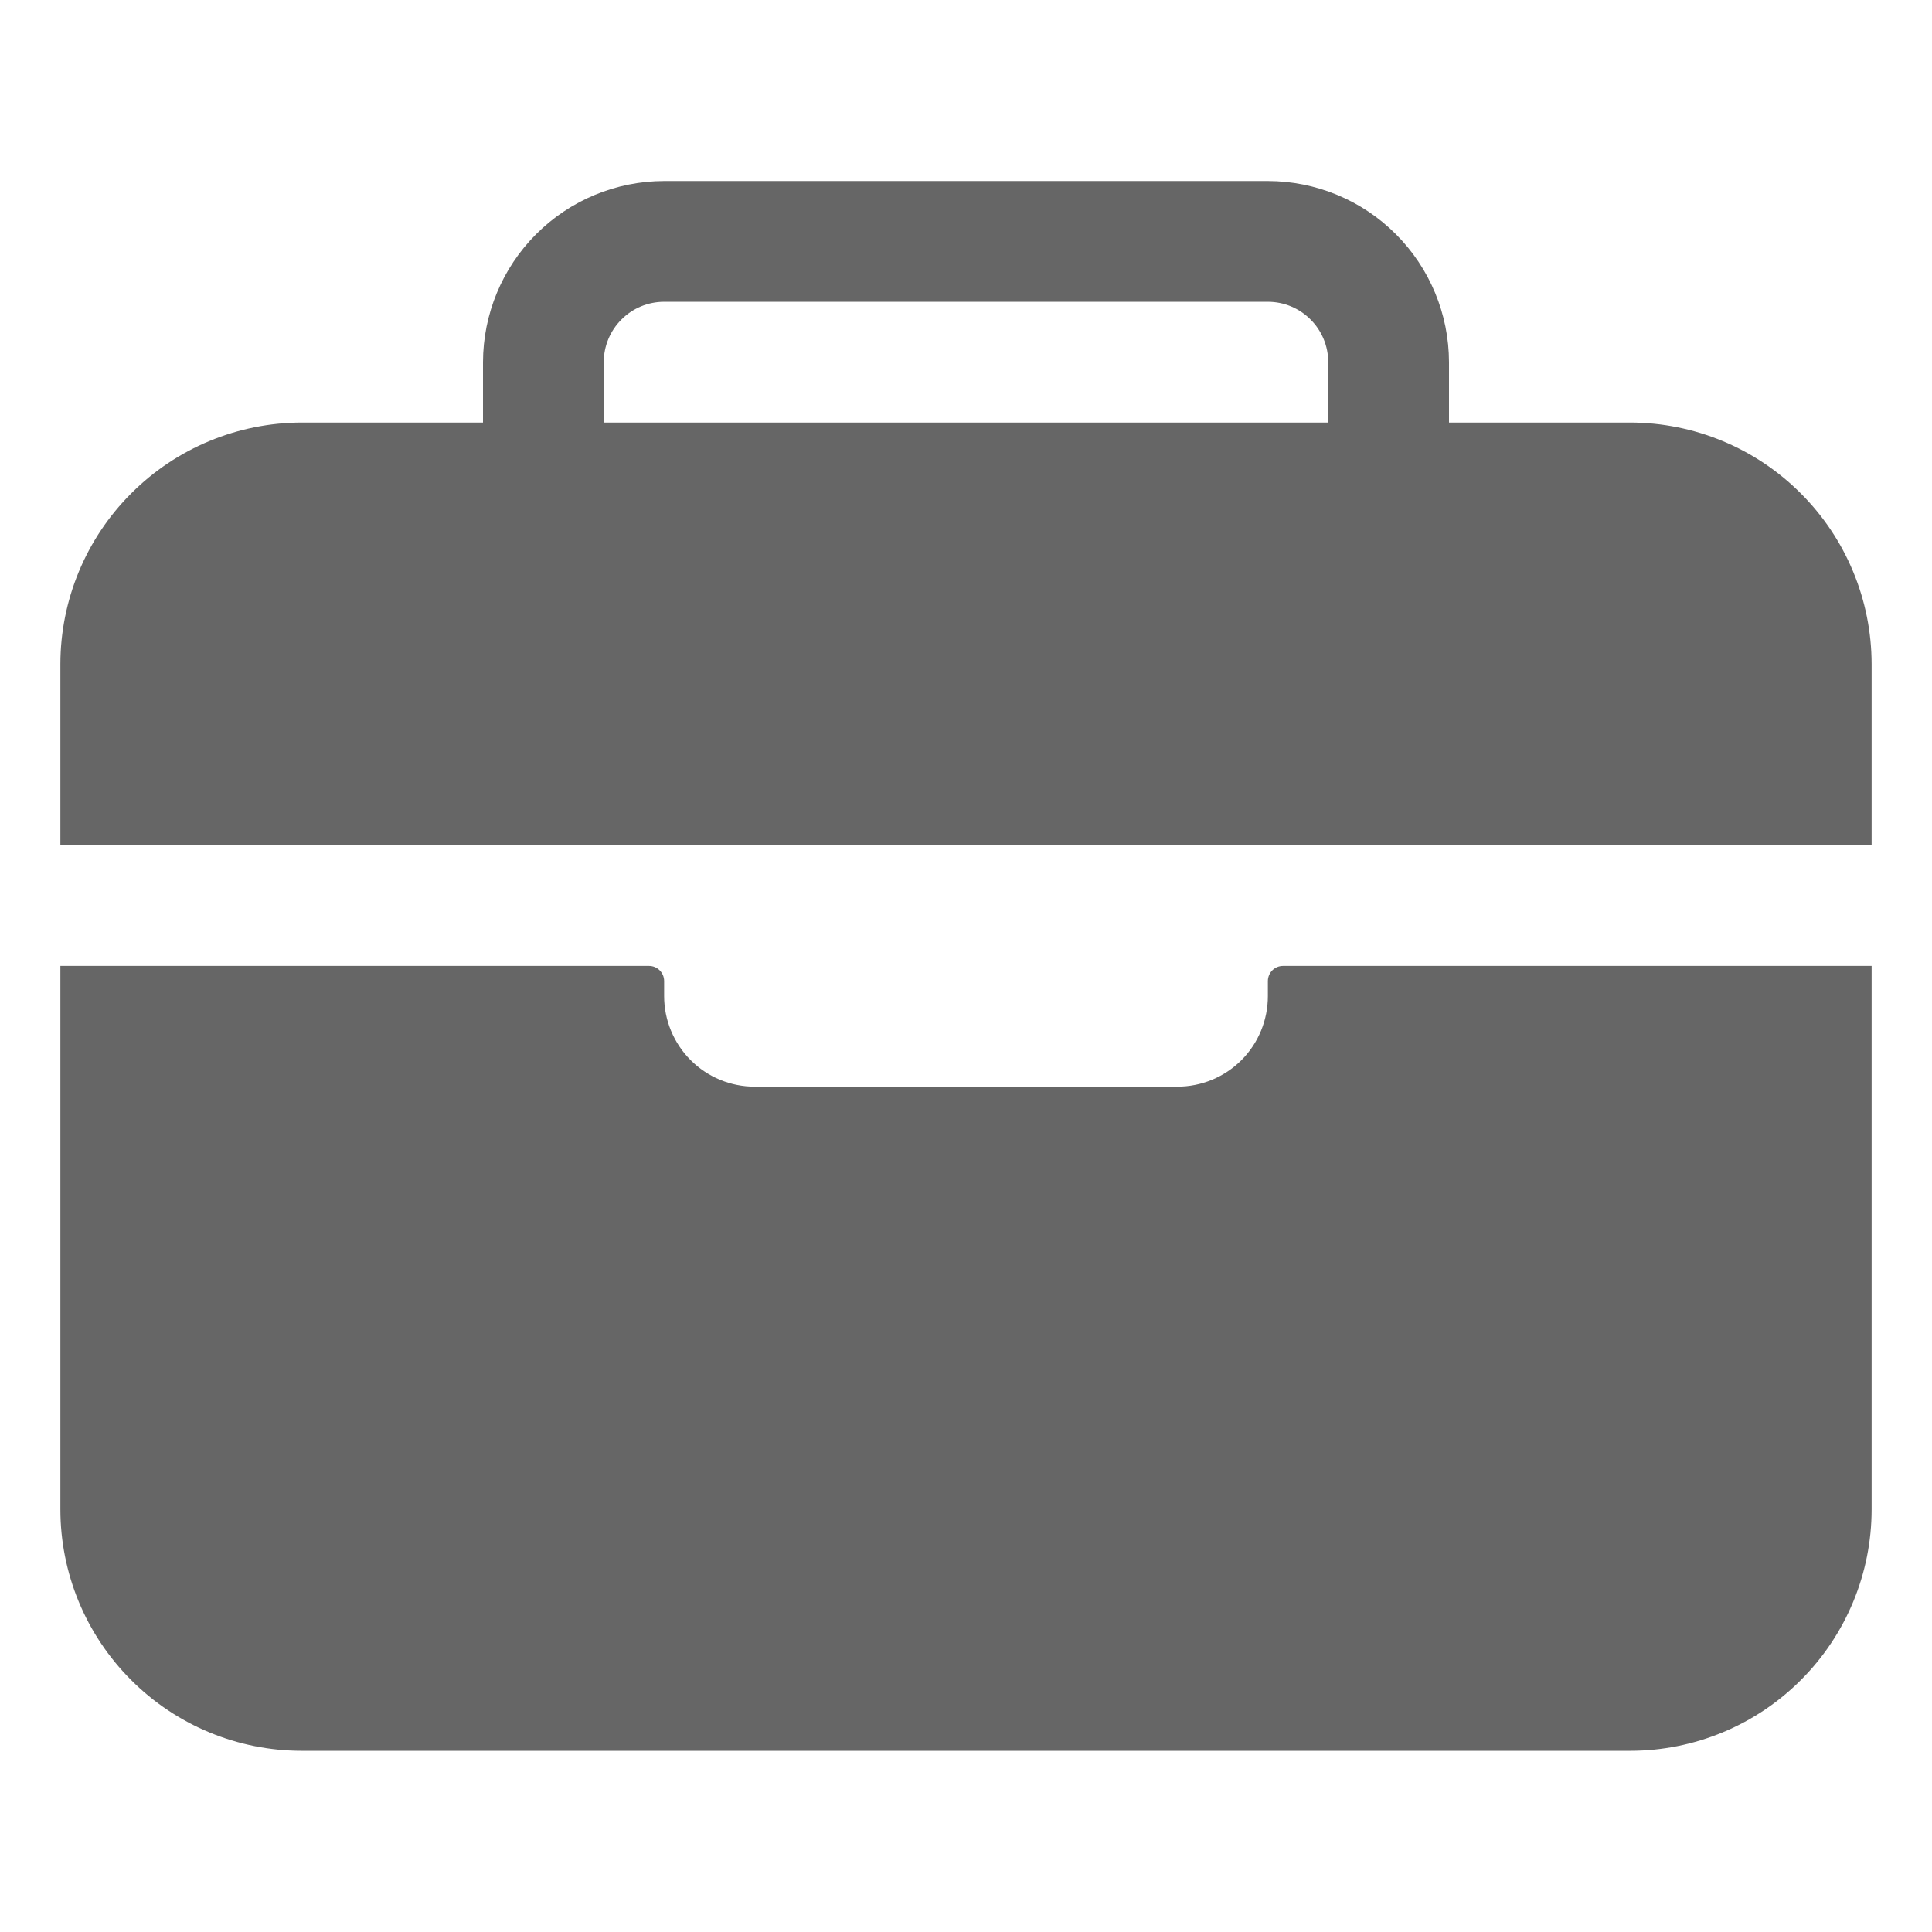<svg width="24" height="24" viewBox="0 0 24 24" fill="none" xmlns="http://www.w3.org/2000/svg">
<path d="M23.25 8.249C23.249 7.454 22.933 6.691 22.37 6.129C21.808 5.566 21.045 5.25 20.25 5.249H18V4.499C17.999 3.903 17.762 3.331 17.34 2.909C16.919 2.487 16.347 2.25 15.75 2.249H8.25C7.653 2.25 7.082 2.487 6.66 2.909C6.238 3.331 6.001 3.903 6 4.499V5.249H3.75C2.955 5.25 2.192 5.566 1.63 6.129C1.067 6.691 0.751 7.454 0.75 8.249V10.499H23.25V8.249ZM16.5 5.249H7.5V4.499C7.5 4.3 7.579 4.109 7.72 3.969C7.86 3.828 8.051 3.749 8.25 3.749H15.75C15.949 3.749 16.14 3.828 16.28 3.969C16.421 4.109 16.5 4.3 16.5 4.499V5.249ZM15.75 12.374C15.75 12.672 15.632 12.959 15.421 13.17C15.21 13.381 14.923 13.499 14.625 13.499H9.375C9.077 13.499 8.791 13.381 8.58 13.17C8.369 12.959 8.25 12.672 8.25 12.374V12.187C8.25 12.137 8.23 12.089 8.195 12.054C8.16 12.019 8.112 11.999 8.063 11.999H0.75V18.749C0.75 19.545 1.066 20.308 1.629 20.87C2.191 21.433 2.954 21.749 3.75 21.749H20.25C21.046 21.749 21.809 21.433 22.371 20.87C22.934 20.308 23.25 19.545 23.25 18.749V11.999H15.938C15.888 11.999 15.84 12.019 15.805 12.054C15.77 12.089 15.75 12.137 15.75 12.187V12.374Z" fill="#666666"/>
</svg>
